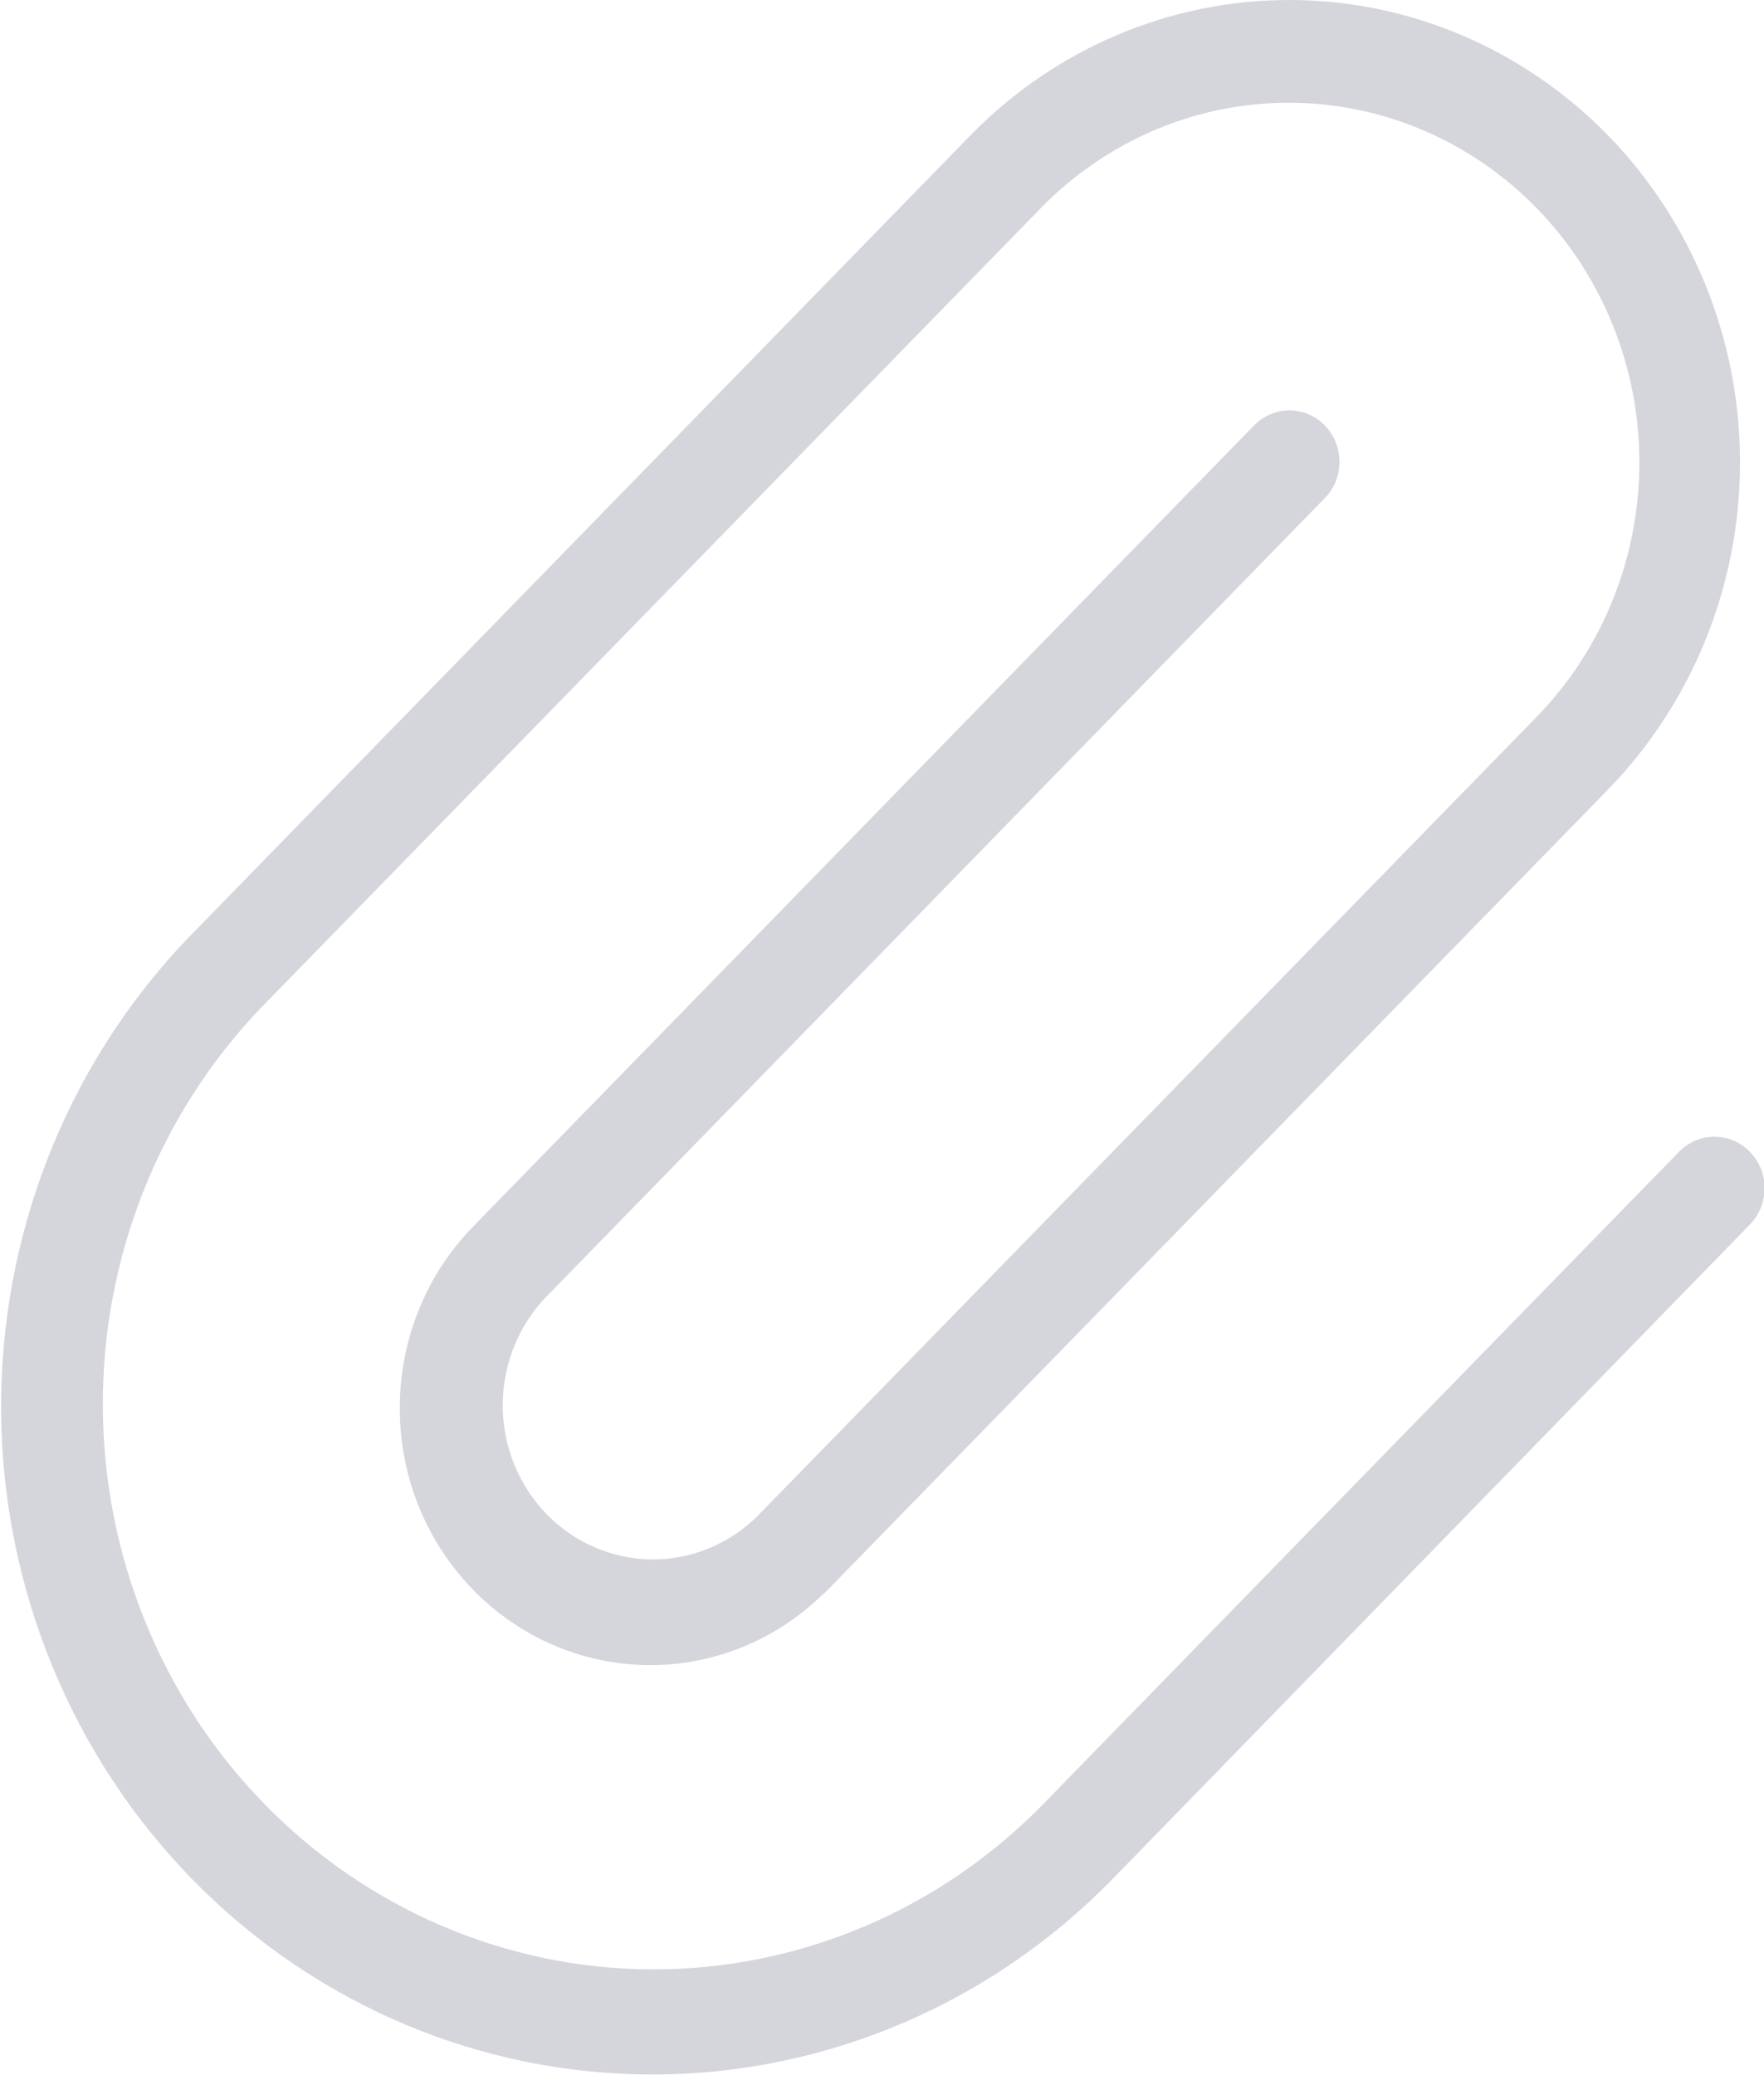 <svg width="17" height="20" viewBox="0 0 17 20" fill="none" xmlns="http://www.w3.org/2000/svg">
<g id="ic_attachment" clip-path="url(#clip0_20_1094)">
<path id="Shape" d="M7.932 15.364C7.471 15.815 6.856 16.061 6.22 16.048C5.583 16.035 4.978 15.765 4.535 15.297C4.091 14.829 3.846 14.2 3.853 13.547C3.859 12.894 4.116 12.271 4.569 11.812L12.079 4.107C12.123 4.059 12.177 4.022 12.235 3.996C12.294 3.97 12.358 3.956 12.422 3.955C12.486 3.955 12.549 3.967 12.609 3.992C12.668 4.017 12.722 4.054 12.767 4.1C12.813 4.147 12.848 4.202 12.873 4.263C12.897 4.324 12.909 4.389 12.909 4.455C12.908 4.521 12.895 4.586 12.87 4.646C12.844 4.707 12.807 4.761 12.761 4.807L5.251 12.512C4.988 12.792 4.842 13.167 4.845 13.557C4.848 13.947 5.001 14.319 5.269 14.595C5.538 14.87 5.901 15.026 6.281 15.03C6.66 15.033 7.026 14.883 7.299 14.613L14.809 6.909C15.443 6.259 15.799 5.377 15.799 4.457C15.799 3.538 15.443 2.656 14.809 2.006C14.175 1.356 13.316 0.99 12.419 0.99C11.523 0.99 10.664 1.356 10.03 2.006L2.521 9.707C1.536 10.731 0.986 12.113 0.991 13.551C0.995 14.99 1.555 16.368 2.546 17.385C3.538 18.402 4.881 18.976 6.283 18.981C7.686 18.985 9.033 18.421 10.031 17.411L16.175 11.107C16.22 11.06 16.273 11.022 16.332 10.996C16.391 10.97 16.454 10.957 16.518 10.956C16.583 10.956 16.646 10.968 16.706 10.993C16.765 11.018 16.819 11.055 16.864 11.101C16.909 11.148 16.945 11.203 16.97 11.264C16.994 11.325 17.006 11.39 17.005 11.456C17.005 11.521 16.992 11.586 16.966 11.647C16.941 11.707 16.904 11.762 16.858 11.808L10.717 18.115C9.544 19.315 7.956 19.99 6.299 19.994C4.643 19.997 3.052 19.328 1.874 18.134C0.696 16.939 0.026 15.315 0.011 13.615C-0.004 11.916 0.636 10.279 1.792 9.062L9.352 1.305C10.167 0.47 11.272 0 12.424 0C13.577 0 14.682 0.47 15.497 1.305C16.311 2.141 16.769 3.275 16.769 4.457C16.769 5.639 16.311 6.773 15.497 7.609L7.937 15.364H7.932Z" fill="#D5D5DC"/>
</g>
<defs>
<clipPath id="clip0_20_1094">
<rect width="17" height="20" fill="white"/>
</clipPath>
</defs>
</svg>
